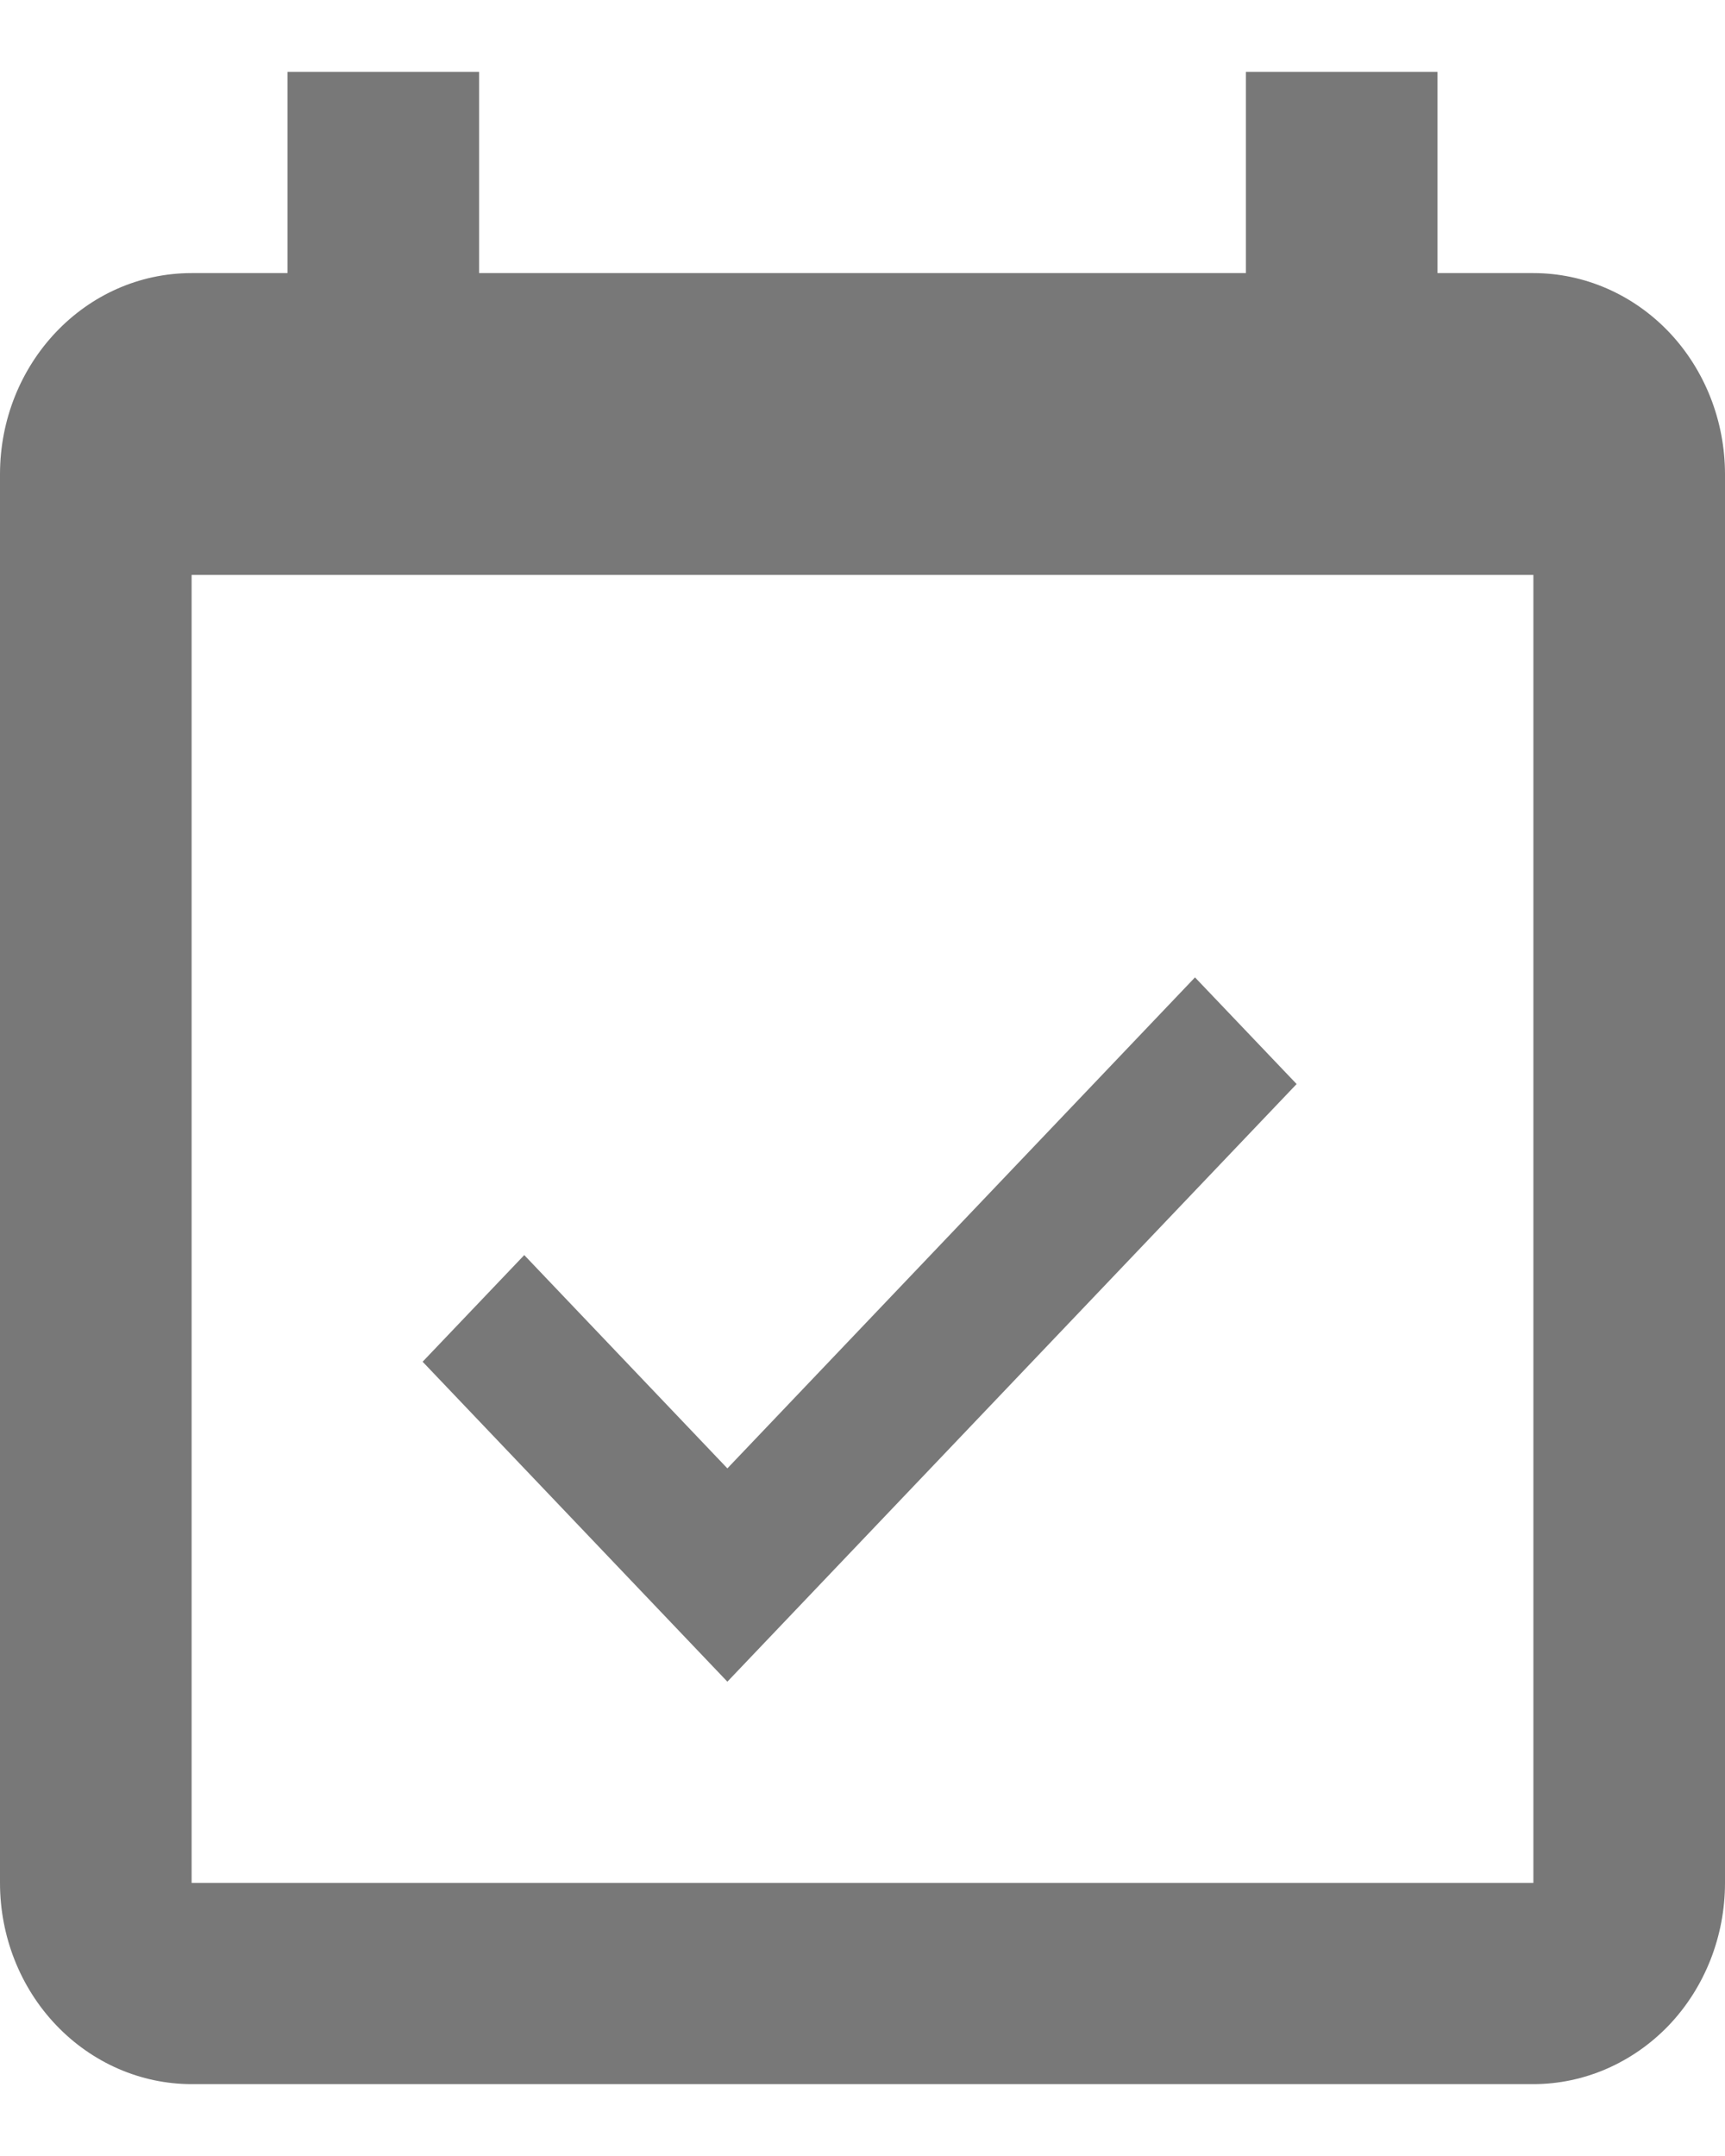 <svg width="12" height="15" viewBox="0 0 12 15" fill="none" xmlns="http://www.w3.org/2000/svg">
<path d="M10.667 13.1H1.333V4H10.667M10.667 1.9H10V0.5H8.667V1.9H3.333V0.5H2V1.9H1.333C0.593 1.9 0 2.53 0 3.3V13.1C0 13.471 0.14 13.827 0.391 14.09C0.641 14.352 0.98 14.5 1.333 14.5H10.667C11.02 14.5 11.359 14.352 11.61 14.09C11.86 13.827 12 13.471 12 13.1V3.3C12 2.929 11.86 2.573 11.61 2.31C11.359 2.047 11.02 1.9 10.667 1.9ZM9.02 7.542L8.313 6.8L5.06 10.216L3.647 8.732L2.94 9.474L5.06 11.7L9.02 7.542Z" fill="#787878"/>
</svg>
